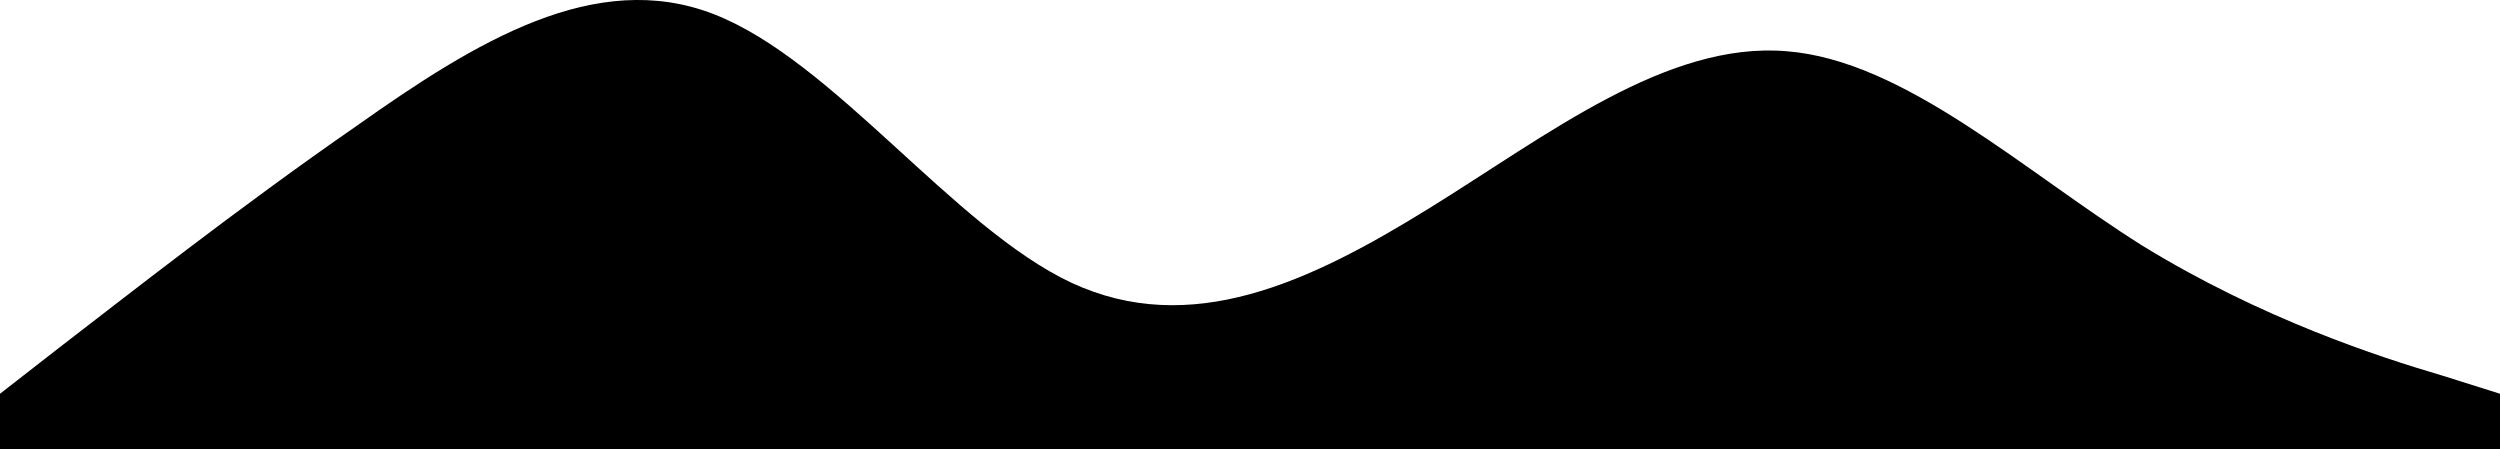 <svg version="1.1" id="Layer_1" xmlns="http://www.w3.org/2000/svg" xmlns:xlink="http://www.w3.org/1999/xlink" x="0px" y="0px"
	 viewBox="0 0 1440 258.8" style="enable-background:new 0 0 1440 258.8;" xml:space="preserve">
<path d="M0,226.8l34.3-26.7C68.6,173.8,137,119.8,206,72.1c68.3-48.3,137-90.3,205-64c69,26.7,138,122.7,206,154.7
	c68.7,32,137,0,206-42.7c68.4-42.3,137-96.3,206-90.6c68.1,5.3,137,69.3,205,112c68.9,42.3,137,64.3,172,74.6l34,10.7v32h-34.3
	c-34.3,0-102.7,0-171.7,0c-68.3,0-137,0-205,0c-69,0-138,0-206,0c-68.7,0-137,0-206,0c-68.4,0-137,0-206,0c-68.1,0-137,0-205,0
	c-68.9,0-137,0-172,0H0V226.8z"/>
</svg>
